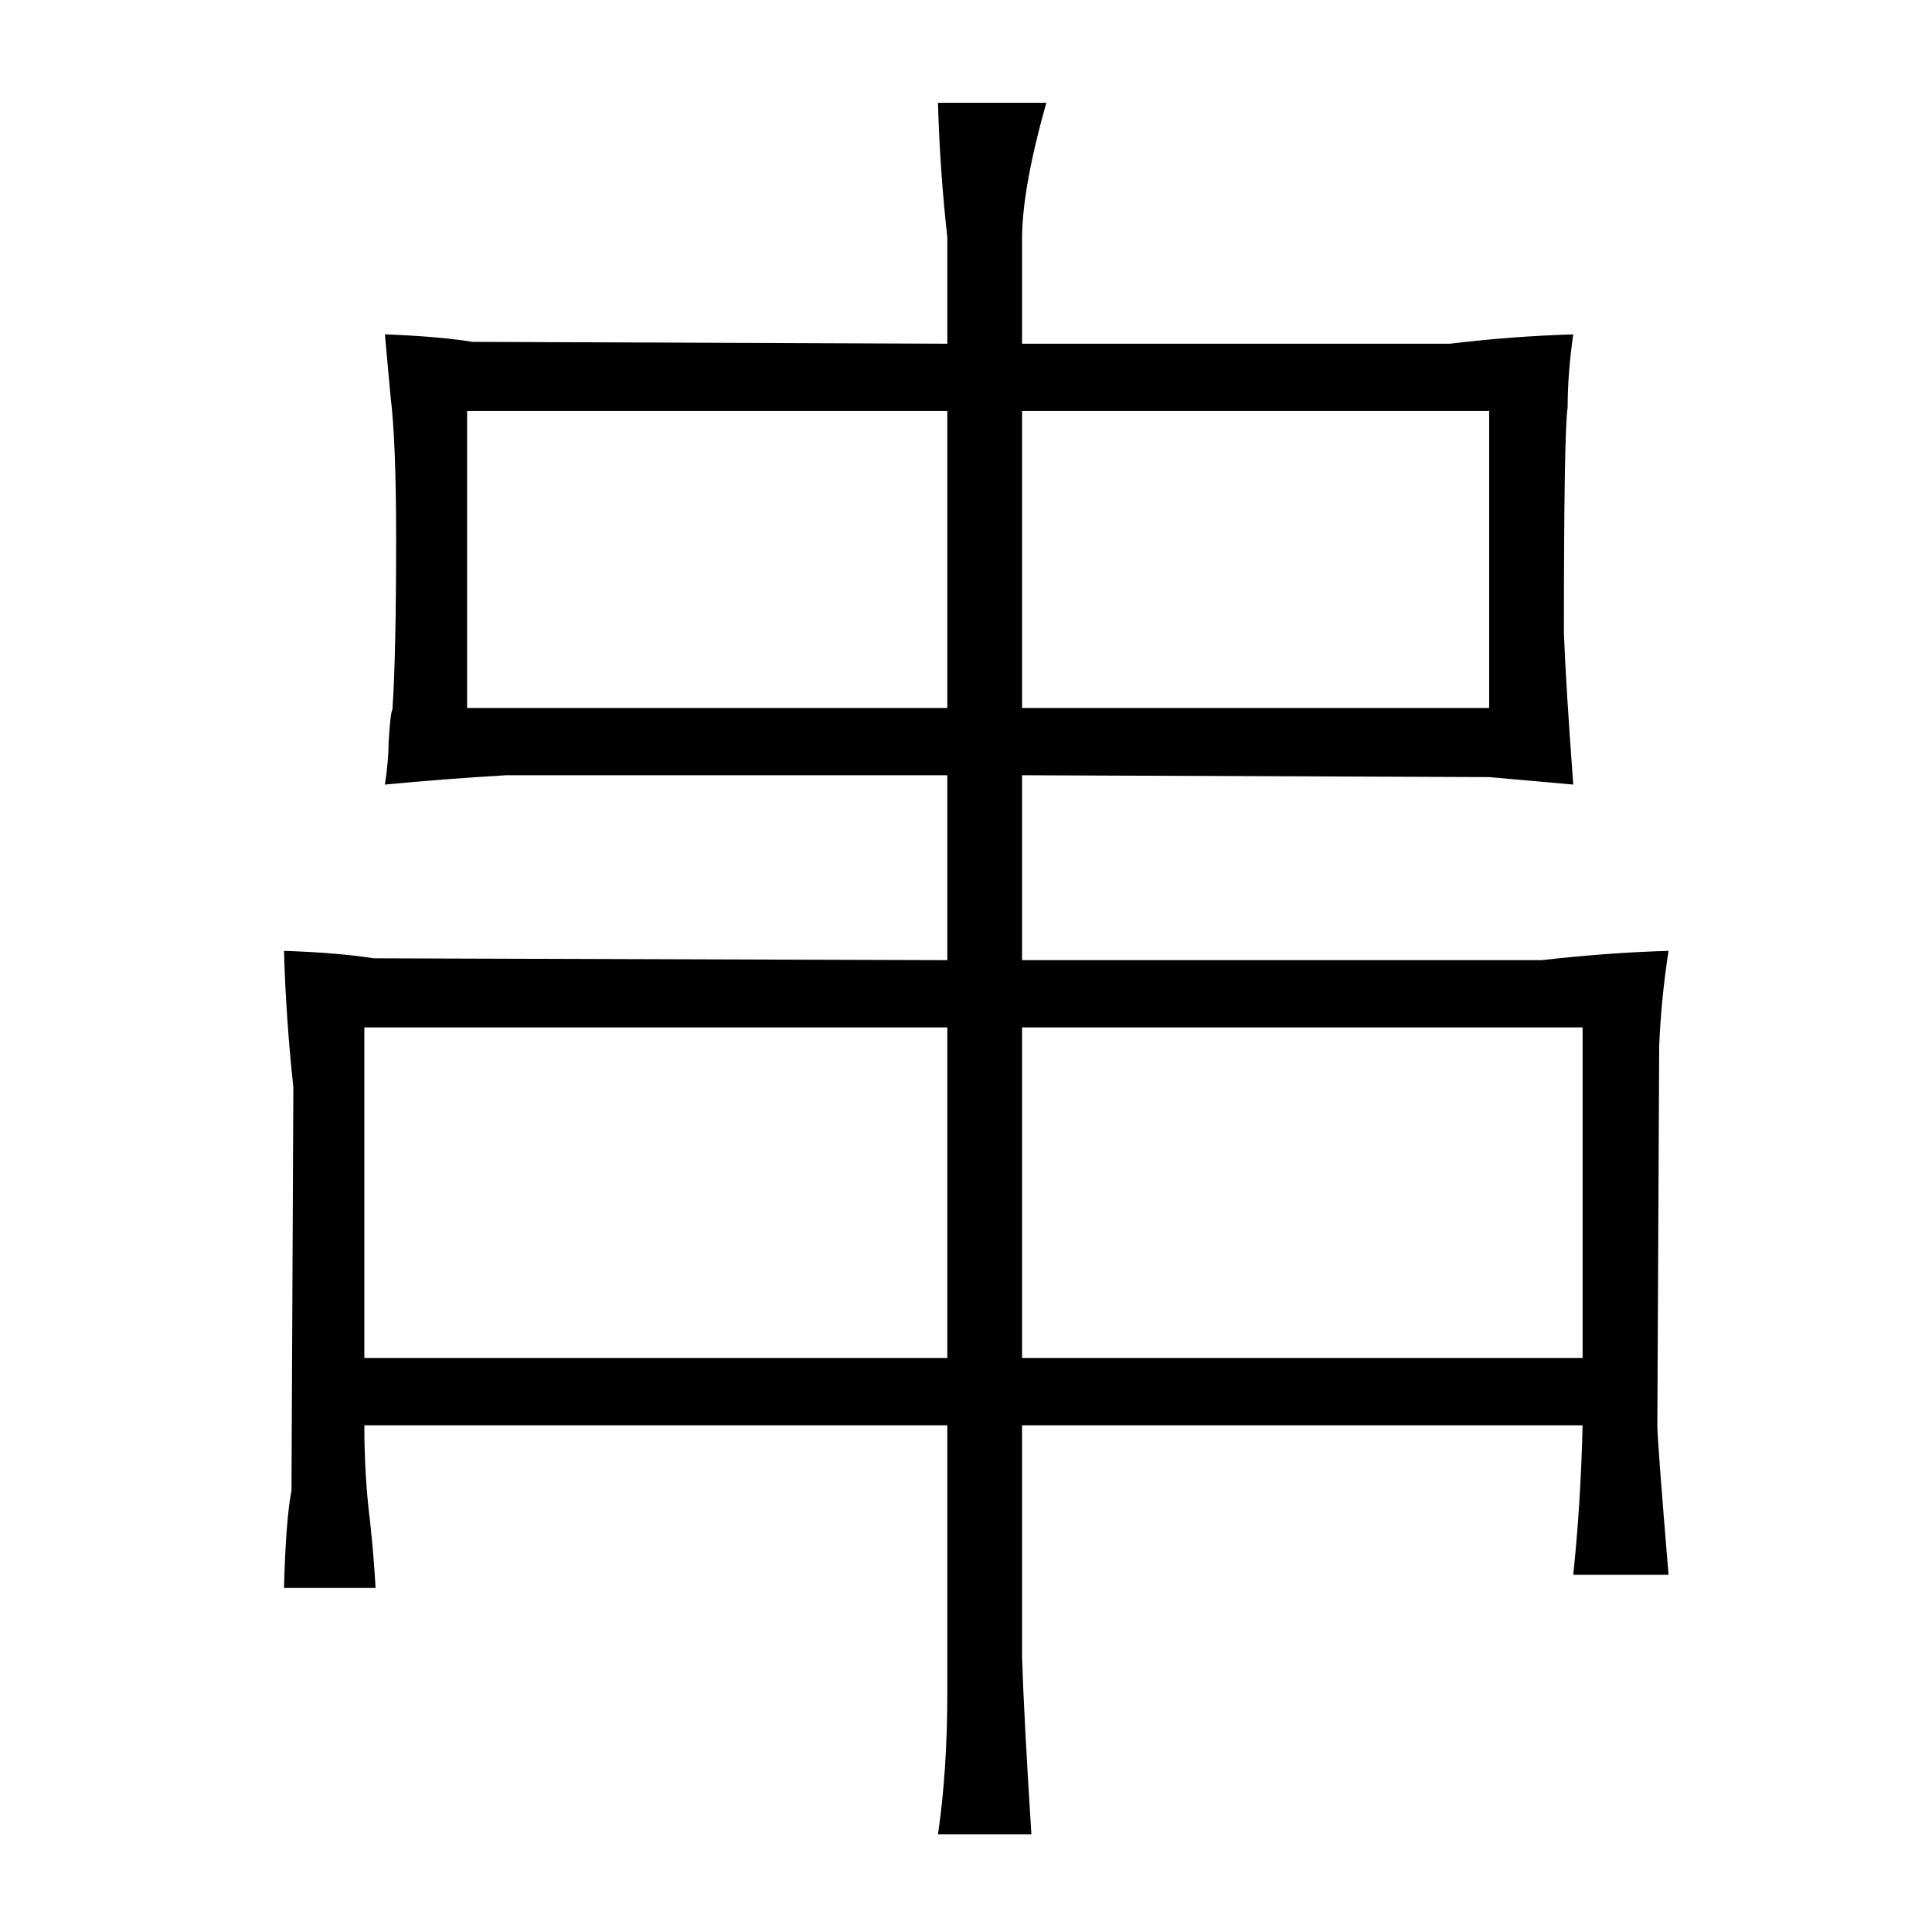<?xml version="1.0" standalone="no"?>
<!DOCTYPE svg PUBLIC "-//W3C//DTD SVG 1.1//EN" "http://www.w3.org/Graphics/SVG/1.1/DTD/svg11.dtd" >
<svg xmlns="http://www.w3.org/2000/svg" xmlns:xlink="http://www.w3.org/1999/xlink" version="1.1" viewBox="-10 0 1034 1024">
  <g transform="matrix(1 0 0 -1 0 820)">
   <path fill="currentColor"
d="M142 311q1 -36 5 -73l-1 -216q-3 -15 -4 -52h49q-1 18 -3 36q-3 24 -3 51h312v-143q0 -42 -5 -76h50q-4 63 -5 95v124h300q-1 -42 -5 -80h51q-6 72 -6 80l1 203q1 25 5 51q-33 -1 -68 -5h-278v99l250 -1l45 -4q-4 54 -5 81q0 108 2 121q0 18 3 39q-33 -1 -66 -5h-229v56
q0 27 13 73h-58q1 -36 5 -72v-57l-254 1q-19 3 -47 4l3 -33q3 -24 3 -76q0 -64 -2 -92q-1 -1 -2 -17q0 -10 -2 -23q31 3 65 5h236v-99l-307 1q-19 3 -48 4zM185 93v177h312v-177h-312zM240 441v159h257v-159h-257zM537 93v177h300v-177h-300zM787 600v-159h-250v159h250z
" />
  </g>

</svg>
